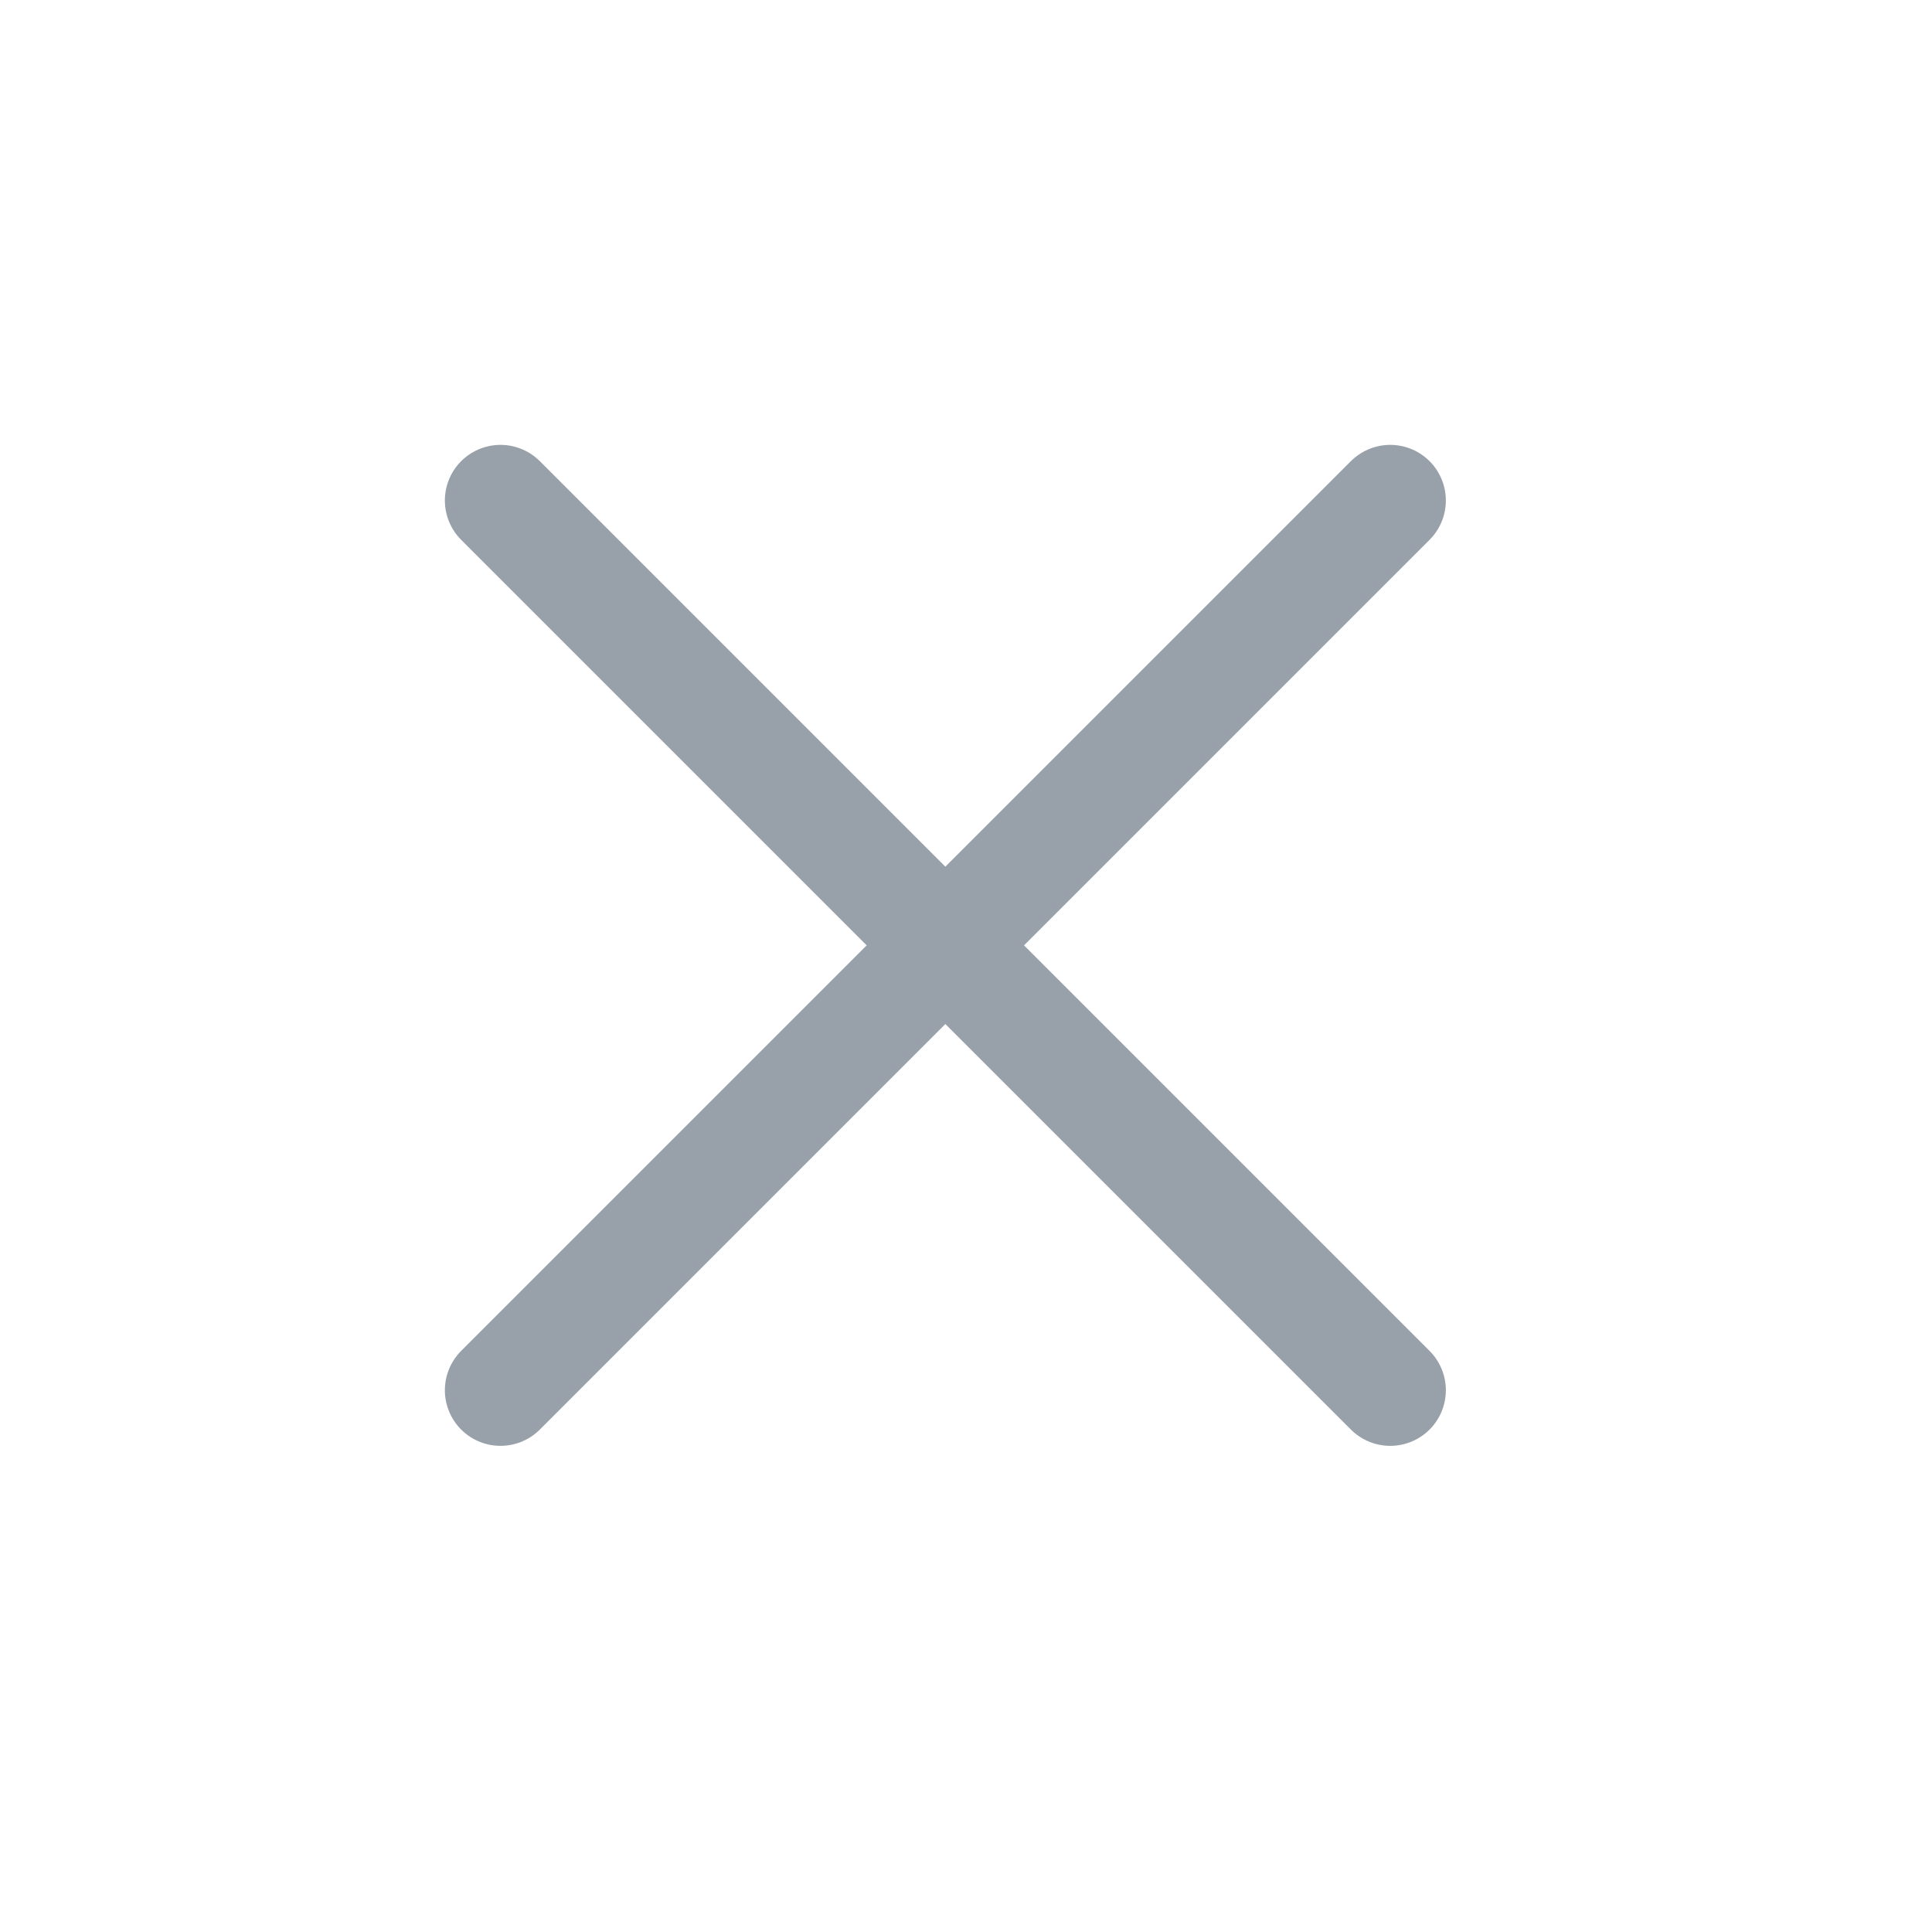 <?xml version="1.0" encoding="utf-8"?>
<svg width="38px" height="38px" viewBox="0 0 38 38" version="1.1" xmlns:xlink="http://www.w3.org/1999/xlink" xmlns="http://www.w3.org/2000/svg">
  <desc>Created with Lunacy</desc>
  <g id="Group" transform="translate(1.094 1.094)" opacity="0.491">
    <path d="M0 0L35 0L35 35L0 35L0 0Z" id="Path" fill="none" stroke="none" />
    <path d="M17.5 0L0 17.5" transform="translate(8.75 8.75)" id="Path" fill="none" stroke="#2C3E50" stroke-width="2.188" stroke-linecap="round" stroke-linejoin="round" />
    <path d="M0 0L17.5 17.5" transform="translate(8.75 8.75)" id="Path" fill="none" stroke="#2C3E50" stroke-width="2.188" stroke-linecap="round" stroke-linejoin="round" />
  </g>
</svg>